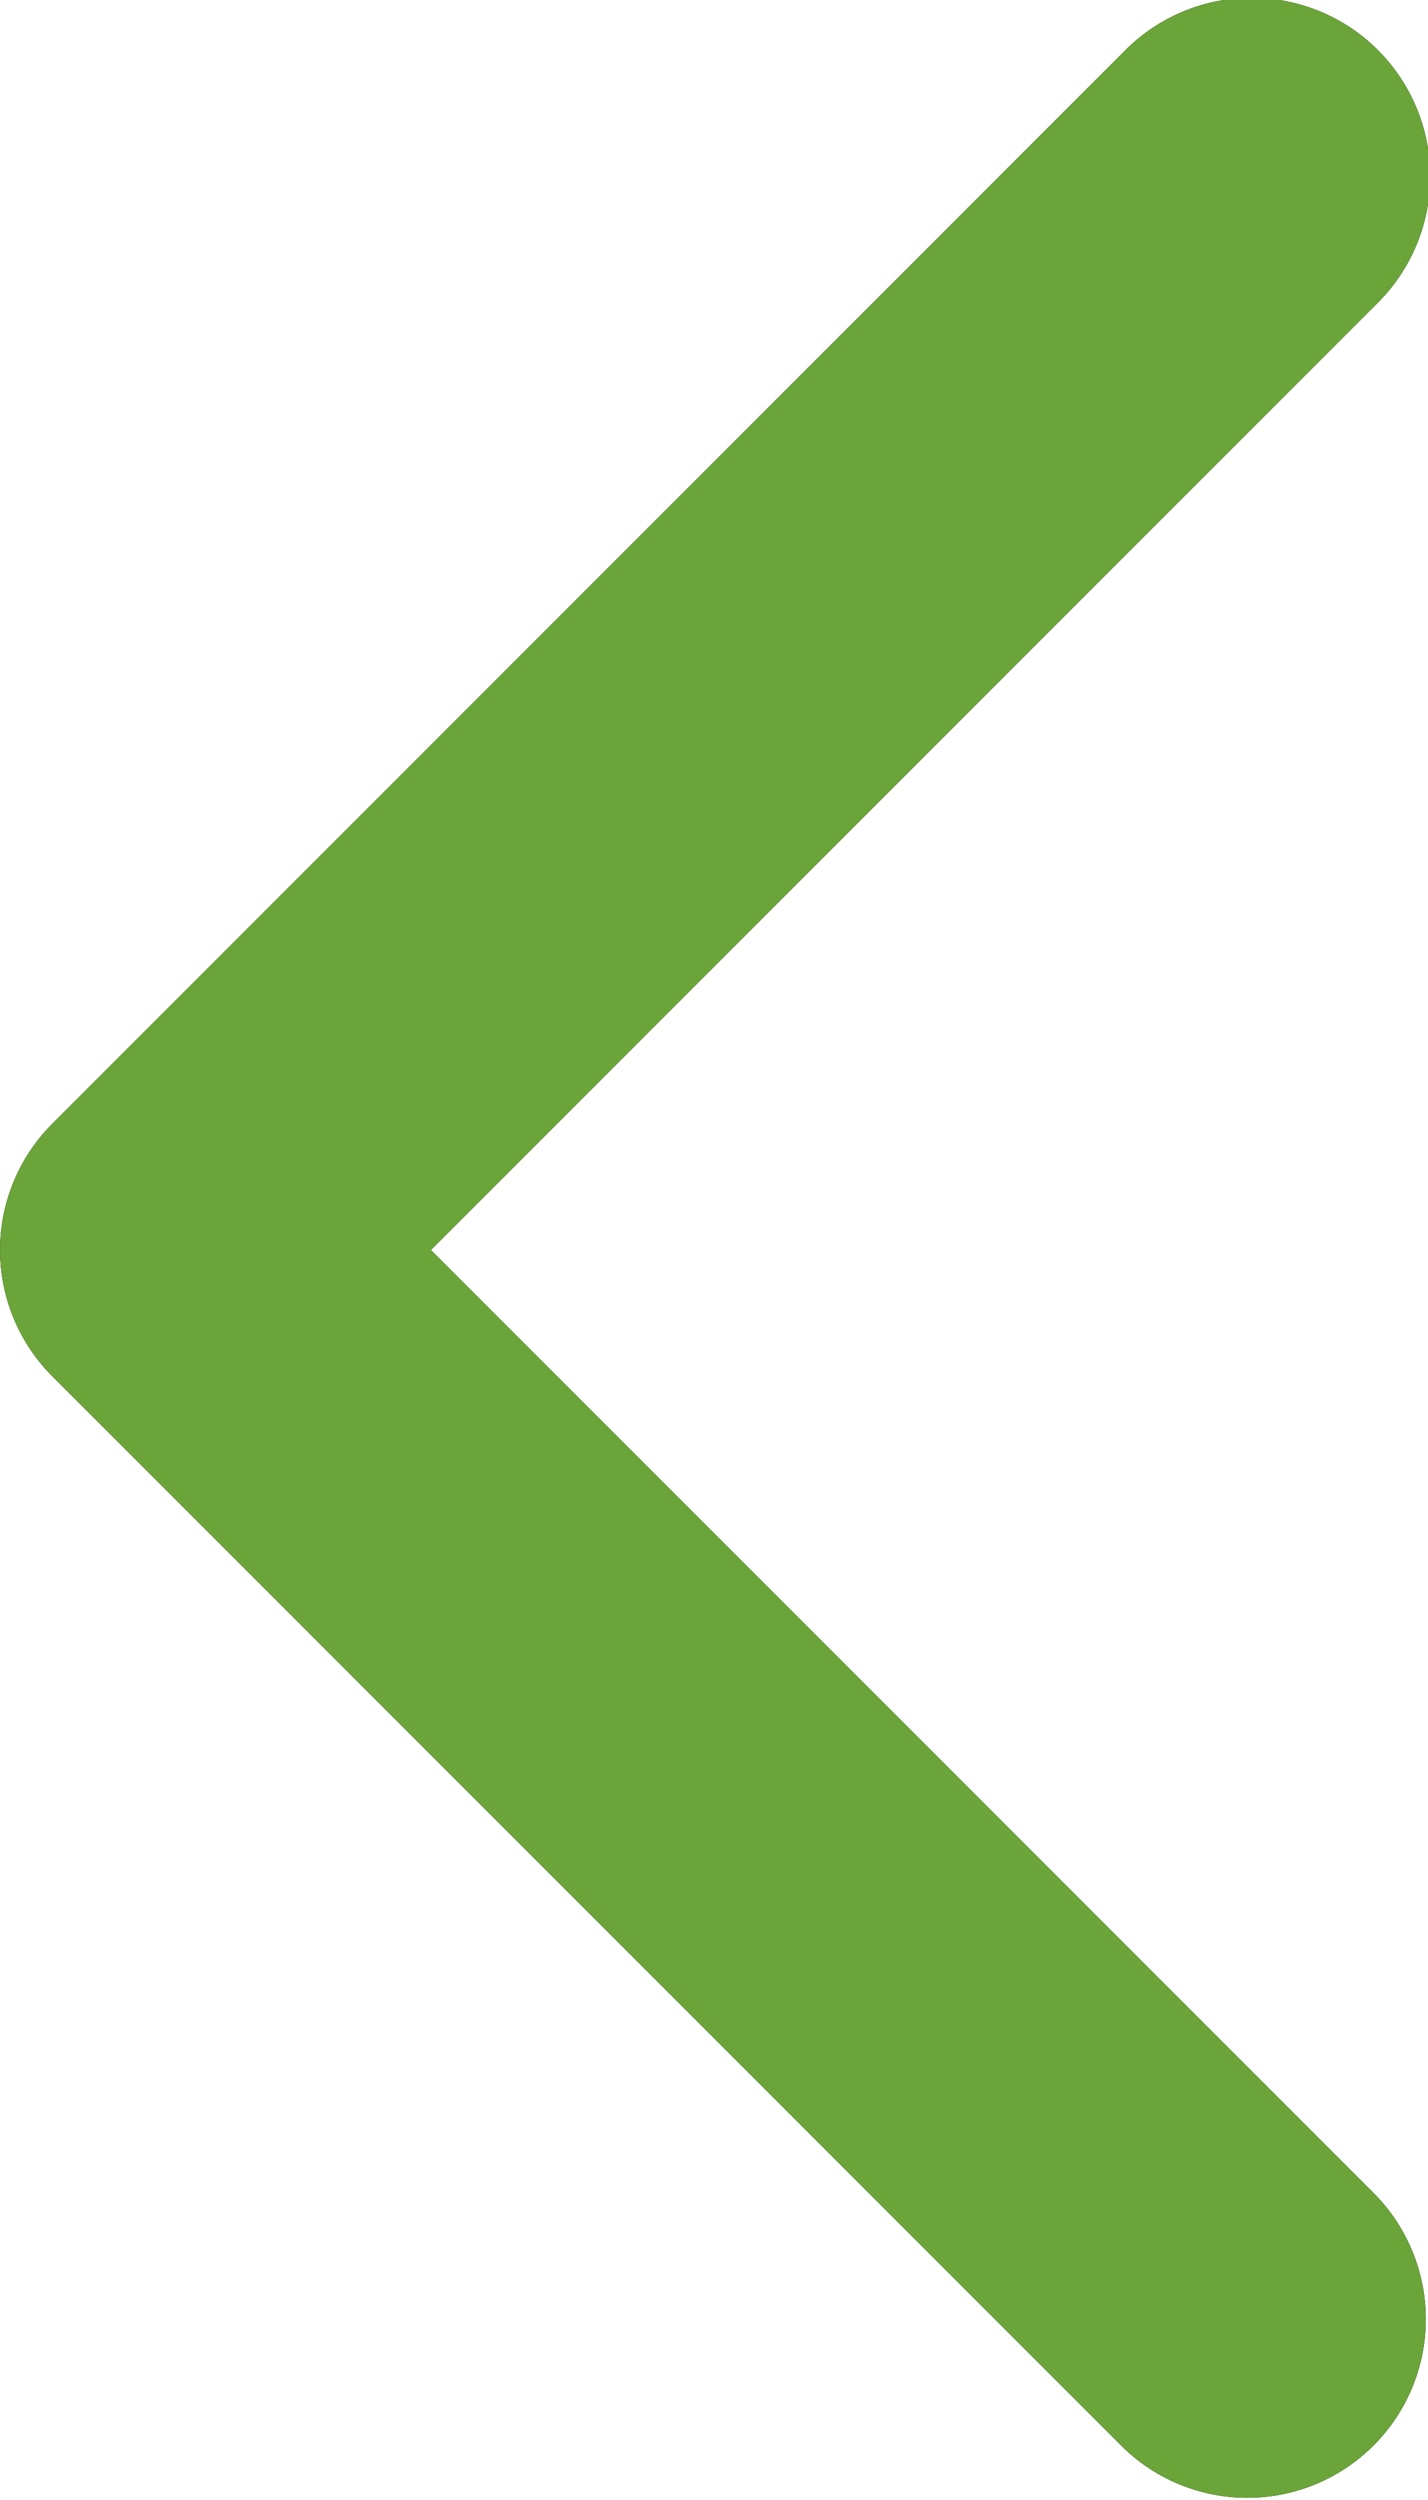 <svg xmlns="http://www.w3.org/2000/svg" xmlns:xlink="http://www.w3.org/1999/xlink" width="8" height="14" viewBox="0 0 8 14"><defs><clipPath id="a"><path d="M7,2.414l5.293,5.293a1,1,0,1,0,1.414-1.414l-6-6a1,1,0,0,0-1.414,0l-6,6A1,1,0,0,0,1.707,7.707Z" transform="translate(5 8)"/></clipPath></defs><g transform="translate(-8 19) rotate(-90)"><path d="M7,2.414l5.293,5.293a1,1,0,1,0,1.414-1.414l-6-6a1,1,0,0,0-1.414,0l-6,6A1,1,0,0,0,1.707,7.707Z" transform="translate(5 8)"/><g clip-path="url(#a)"><rect width="24" height="24" fill="rgba(0,0,0,0)"/><rect width="24" height="24" fill="#6ba439"/></g></g></svg>